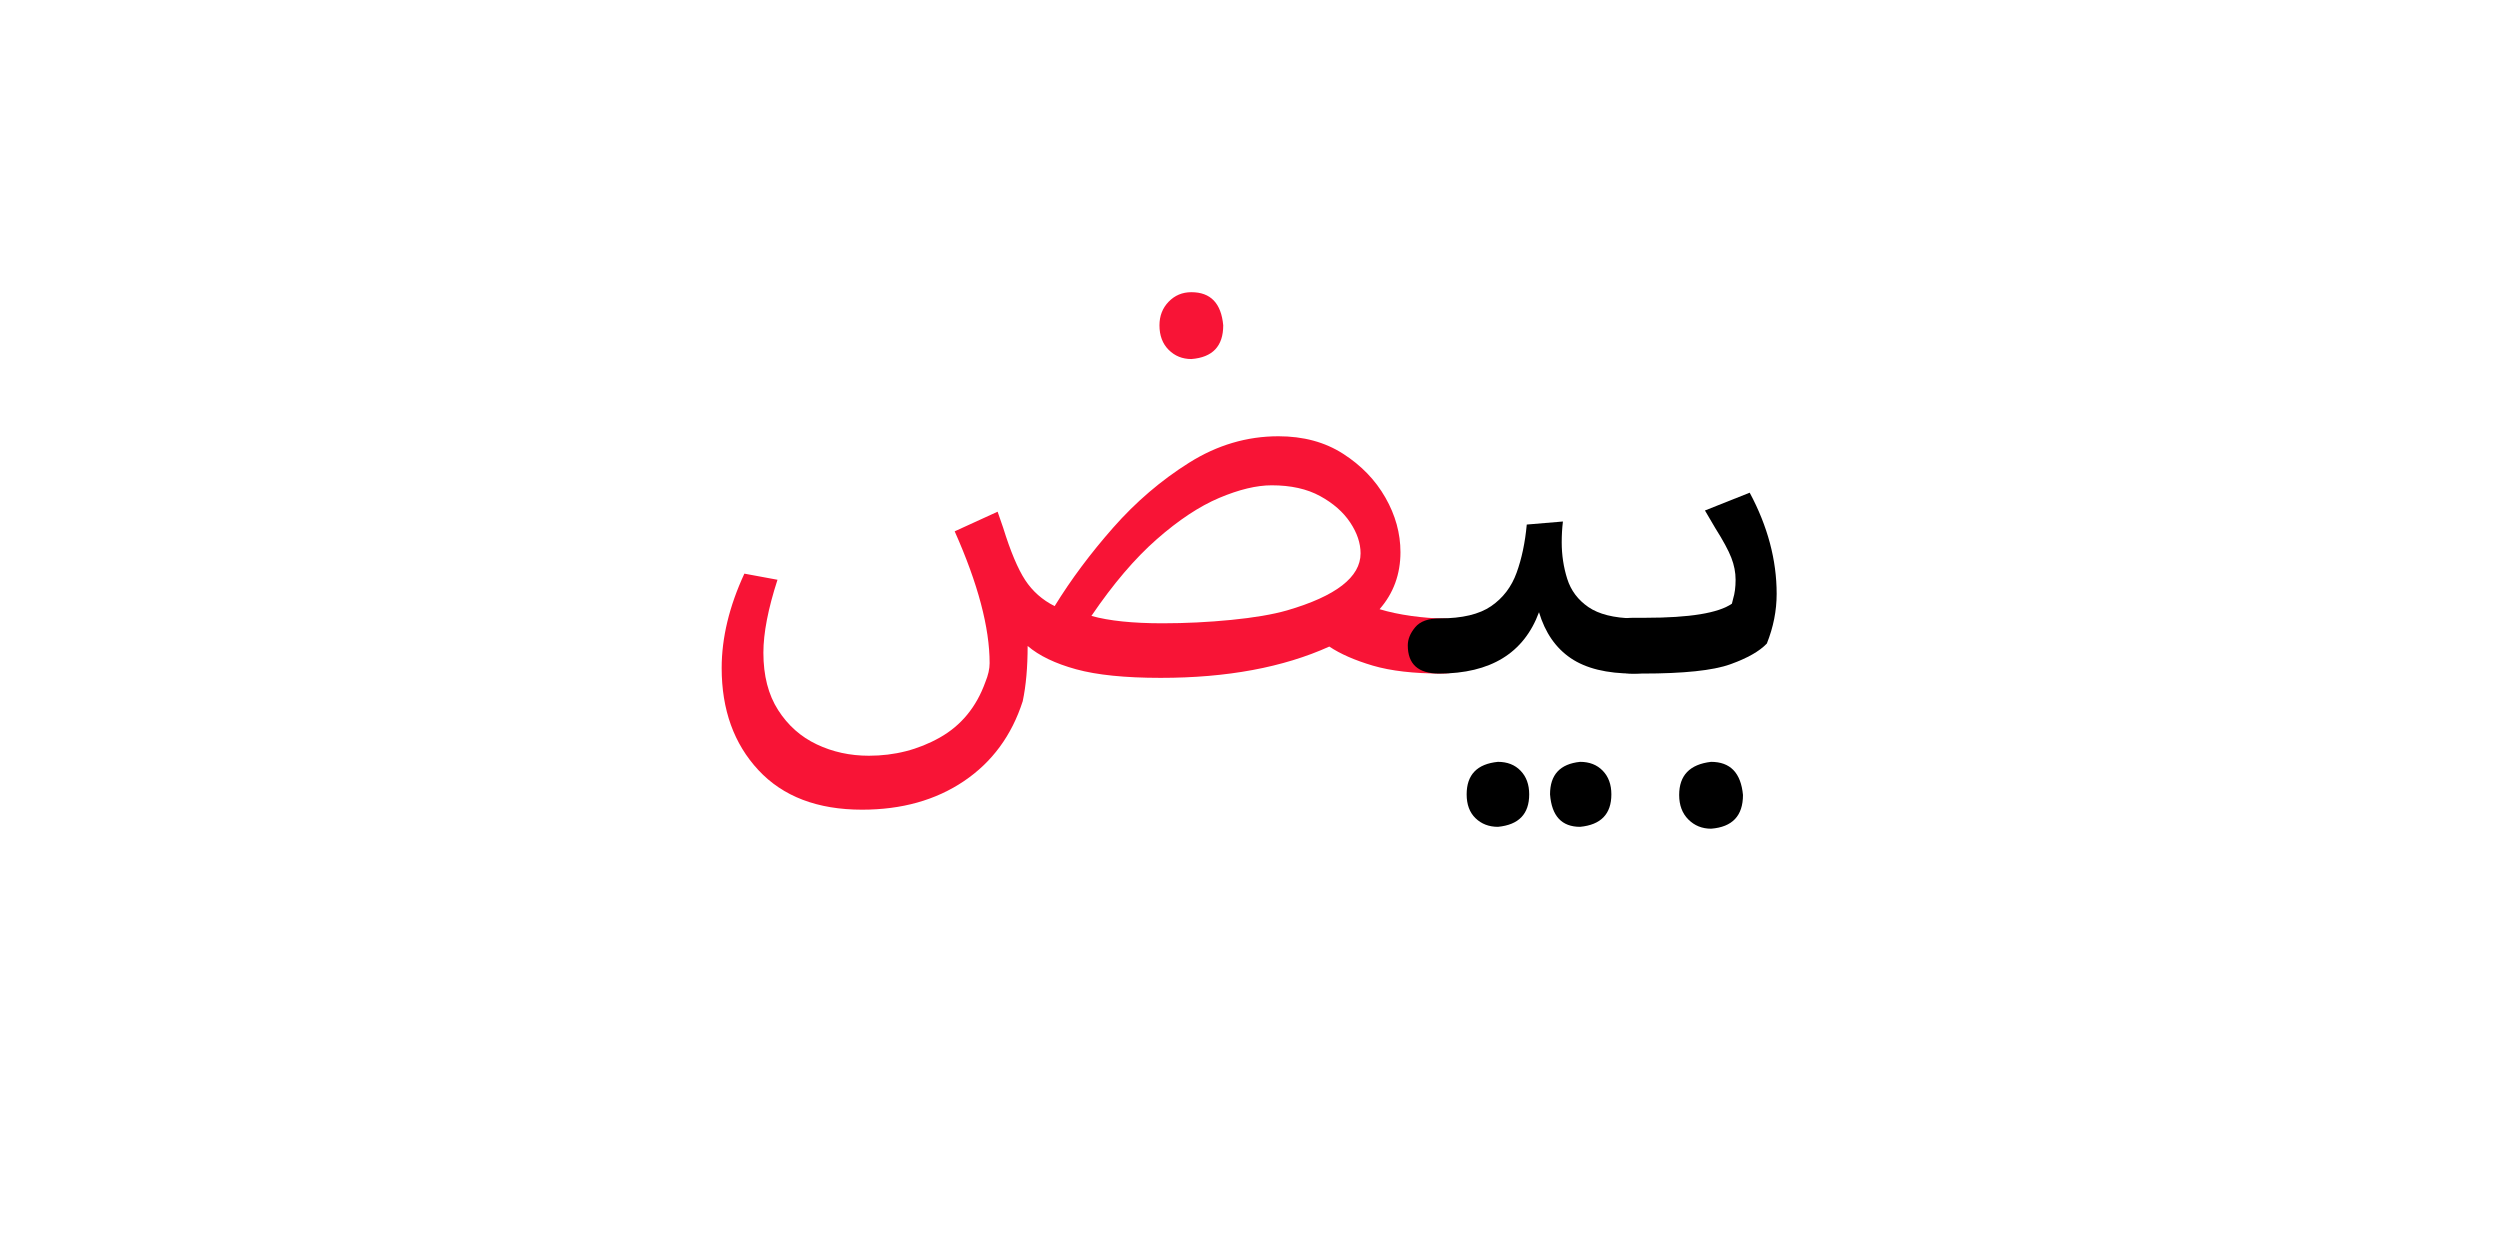 <?xml version="1.0" encoding="UTF-8" standalone="no"?>
<!-- Created with Inkscape (http://www.inkscape.org/) -->

<svg
   version="1.1"
   id="svg133330"
   width="400"
   height="200"
   viewBox="0 0 400 200"
   sodipodi:docname="1512_word.pdf"
   xmlns:inkscape="http://www.inkscape.org/namespaces/inkscape"
   xmlns:sodipodi="http://sodipodi.sourceforge.net/DTD/sodipodi-0.dtd"
   xmlns="http://www.w3.org/2000/svg"
   xmlns:svg="http://www.w3.org/2000/svg">
  <defs
     id="defs133334">
    <clipPath
       clipPathUnits="userSpaceOnUse"
       id="clipPath133352">
      <path
         d="M 0,-193.383 H 380.27 V 193.383 H 0 Z"
         id="path133350" />
    </clipPath>
  </defs>
  <sodipodi:namedview
     id="namedview133332"
     pagecolor="#ffffff"
     bordercolor="#000000"
     borderopacity="0.25"
     inkscape:showpageshadow="2"
     inkscape:pageopacity="0.0"
     inkscape:pagecheckerboard="0"
     inkscape:deskcolor="#d1d1d1" />
  <g
     id="g133336"
     inkscape:groupmode="layer"
     inkscape:label="1512_word28"
     transform="matrix(1.333,0,0,-1.333,0,200)">
    <g
       id="g133338">
      <g
         id="g133340">
        <g
           id="g133342"
           transform="translate(86.622,114.987)">
          <g
             id="g133344"
             transform="matrix(0.333,0,0,0.333,0,-21.487)">
            <g
               id="g133346">
              <g
                 id="g133348" />
              <g
                 id="g133380">
                <g
                   clip-path="url(#clipPath133352)"
                   id="g133378">
                  <g
                     transform="translate(0,64.461)"
                     id="g133360">
                    <g
                       id="g133358">
                      <g
                         id="g133356">
                        <path
                           d="m 169.304,-24.095 c -3.244,0 -5.971,1.106 -8.183,3.317 -2.211,2.211 -3.317,5.158 -3.317,8.84 0,3.39 1.106,6.227 3.317,8.511 C 163.333,-1.142 166.06,0 169.304,0 c 6.926,0 10.754,-3.979 11.484,-11.938 0,-7.51 -3.828,-11.562 -11.484,-12.157 z M 50.614,-186.53 c -16.063,0 -28.517,4.751 -37.362,14.253 C 4.417,-162.775 0,-150.508 0,-135.478 c 0,10.9 2.728,22.244 8.183,34.03 l 11.938,-2.206 c -3.39,-10.462 -5.085,-19.229 -5.085,-26.301 0,-8.25 1.768,-15.134 5.304,-20.652 3.536,-5.528 8.178,-9.654 13.925,-12.376 5.747,-2.733 12.011,-4.099 18.791,-4.099 9.283,0 17.789,2.174 25.518,6.524 7.739,4.349 13.226,11.015 16.459,19.995 1.033,2.504 1.549,4.788 1.549,6.853 0,12.819 -4.198,28.658 -12.595,47.517 l 15.474,7.072 1.987,-5.742 c 2.649,-8.543 5.299,-14.843 7.948,-18.901 2.66,-4.047 6.201,-7.176 10.624,-9.387 5.893,9.575 12.928,19.005 21.106,28.288 8.177,9.283 17.309,17.09 27.396,23.422 10.097,6.342 20.819,9.513 32.168,9.513 8.98,0 16.746,-2.102 23.296,-6.305 6.561,-4.204 11.646,-9.471 15.255,-15.802 3.62,-6.331 5.429,-12.887 5.429,-19.667 0,-7.959 -2.508,-14.812 -7.525,-20.559 3.39,-1.033 7.218,-1.846 11.484,-2.441 4.276,-0.584 8,-0.876 11.171,-0.876 3.171,0 5.898,-0.772 8.183,-2.315 2.284,-1.544 3.426,-4.011 3.426,-7.401 0,-6.78 -3.979,-10.17 -11.938,-10.17 -10.023,0 -18.279,0.955 -24.767,2.863 -6.477,1.92 -11.703,4.209 -15.677,6.869 -16.647,-7.52 -36.909,-11.281 -60.785,-11.281 -12.819,0 -22.983,1.033 -30.493,3.098 -7.51,2.065 -13.331,4.866 -17.461,8.402 0,-7.666 -0.589,-14.3 -1.768,-19.902 -3.974,-12.37 -11.046,-21.982 -21.216,-28.835 -10.17,-6.853 -22.4,-10.279 -36.69,-10.279 z m 108.301,67.183 c 8.251,0 16.501,0.407 24.752,1.221 8.251,0.813 14.952,1.955 20.105,3.426 17.68,5.153 26.52,12.006 26.52,20.559 0,3.682 -1.252,7.401 -3.755,11.155 -2.504,3.755 -6.113,6.921 -10.827,9.497 -4.715,2.587 -10.535,3.88 -17.461,3.88 -5.445,0 -11.745,-1.512 -18.9,-4.537 -7.145,-3.025 -14.66,-8 -22.546,-14.926 -7.875,-6.915 -15.719,-16.12 -23.531,-27.615 6.341,-1.773 14.889,-2.66 25.643,-2.66 z"
                           style="fill:#f81436;fill-opacity:1;fill-rule:nonzero;stroke:none"
                           id="path133354" />
                      </g>
                    </g>
                  </g>
                  <g
                     transform="translate(247.314,-18.196)"
                     id="g133368">
                    <g
                       id="g133366">
                      <g
                         id="g133364">
                        <path
                           d="m 81.327,-54.807 c -9.575,0 -17.09,1.841 -22.546,5.523 -5.445,3.682 -9.273,9.21 -11.484,16.585 C 41.842,-47.438 29.837,-54.807 11.281,-54.807 3.76,-54.807 0,-51.418 0,-44.638 c 0,2.211 0.887,4.381 2.66,6.509 1.763,2.138 4.709,3.207 8.84,3.207 8.105,0 14.29,1.471 18.556,4.412 4.277,2.952 7.333,6.968 9.168,12.047 1.846,5.09 3.067,10.879 3.661,17.367 L 55.918,0 c -0.292,-2.357 -0.438,-4.861 -0.438,-7.51 0,-4.569 0.662,-8.955 1.987,-13.158 1.325,-4.193 3.865,-7.583 7.62,-10.17 3.755,-2.576 9.168,-3.938 16.24,-4.084 3.244,0 6.008,-0.772 8.292,-2.316 2.284,-1.544 3.426,-4.011 3.426,-7.401 0,-6.78 -3.906,-10.17 -11.719,-10.17 z M 62.114,-110.053 c -6.634,0 -10.248,3.901 -10.843,11.703 0,7.072 3.614,10.978 10.843,11.719 3.38,0 6.102,-1.069 8.167,-3.207 2.065,-2.138 3.098,-4.975 3.098,-8.511 0,-7.072 -3.755,-10.973 -11.265,-11.703 z m -29.618,0 c -3.244,0 -5.935,1.032 -8.073,3.098 -2.138,2.055 -3.207,4.923 -3.207,8.605 0,7.072 3.76,10.978 11.281,11.719 3.39,0 6.112,-1.069 8.167,-3.207 2.065,-2.138 3.098,-4.975 3.098,-8.511 0,-7.072 -3.755,-10.973 -11.265,-11.703 z"
                           style="fill:#000000;fill-opacity:1;fill-rule:nonzero;stroke:none"
                           id="path133362" />
                      </g>
                    </g>
                  </g>
                  <g
                     transform="translate(317.515,-7.807)"
                     id="g133376">
                    <g
                       id="g133374">
                      <g
                         id="g133372">
                        <path
                           d="m 39.115,-121.115 c -3.244,0 -5.971,1.106 -8.183,3.317 -2.211,2.211 -3.317,5.158 -3.317,8.84 0,7.072 3.833,11.051 11.5,11.938 6.926,0 10.759,-3.979 11.5,-11.938 0,-7.51 -3.833,-11.562 -11.5,-12.157 z M 14.363,-65.196 H 11.046 c -7.364,0 -11.046,3.463 -11.046,10.389 0,2.065 0.772,4.198 2.316,6.399 1.544,2.211 4.454,3.317 8.73,3.317 h 4.428 c 15.907,0 26.29,1.695 31.151,5.085 l 0.438,1.768 c 0.595,1.919 0.892,4.204 0.892,6.853 0,2.649 -0.516,5.299 -1.549,7.948 -1.033,2.66 -2.947,6.201 -5.742,10.623 L 36.909,-6.415 53.039,0 c 6.477,-12.079 9.716,-24.235 9.716,-36.471 0,-6.039 -1.179,-12.006 -3.536,-17.899 -2.649,-2.795 -7.067,-5.299 -13.252,-7.51 -6.185,-2.211 -16.72,-3.317 -31.605,-3.317 z"
                           style="fill:#000000;fill-opacity:1;fill-rule:nonzero;stroke:none"
                           id="path133370" />
                      </g>
                    </g>
                  </g>
                </g>
              </g>
            </g>
          </g>
        </g>
      </g>
    </g>
  </g>
</svg>

